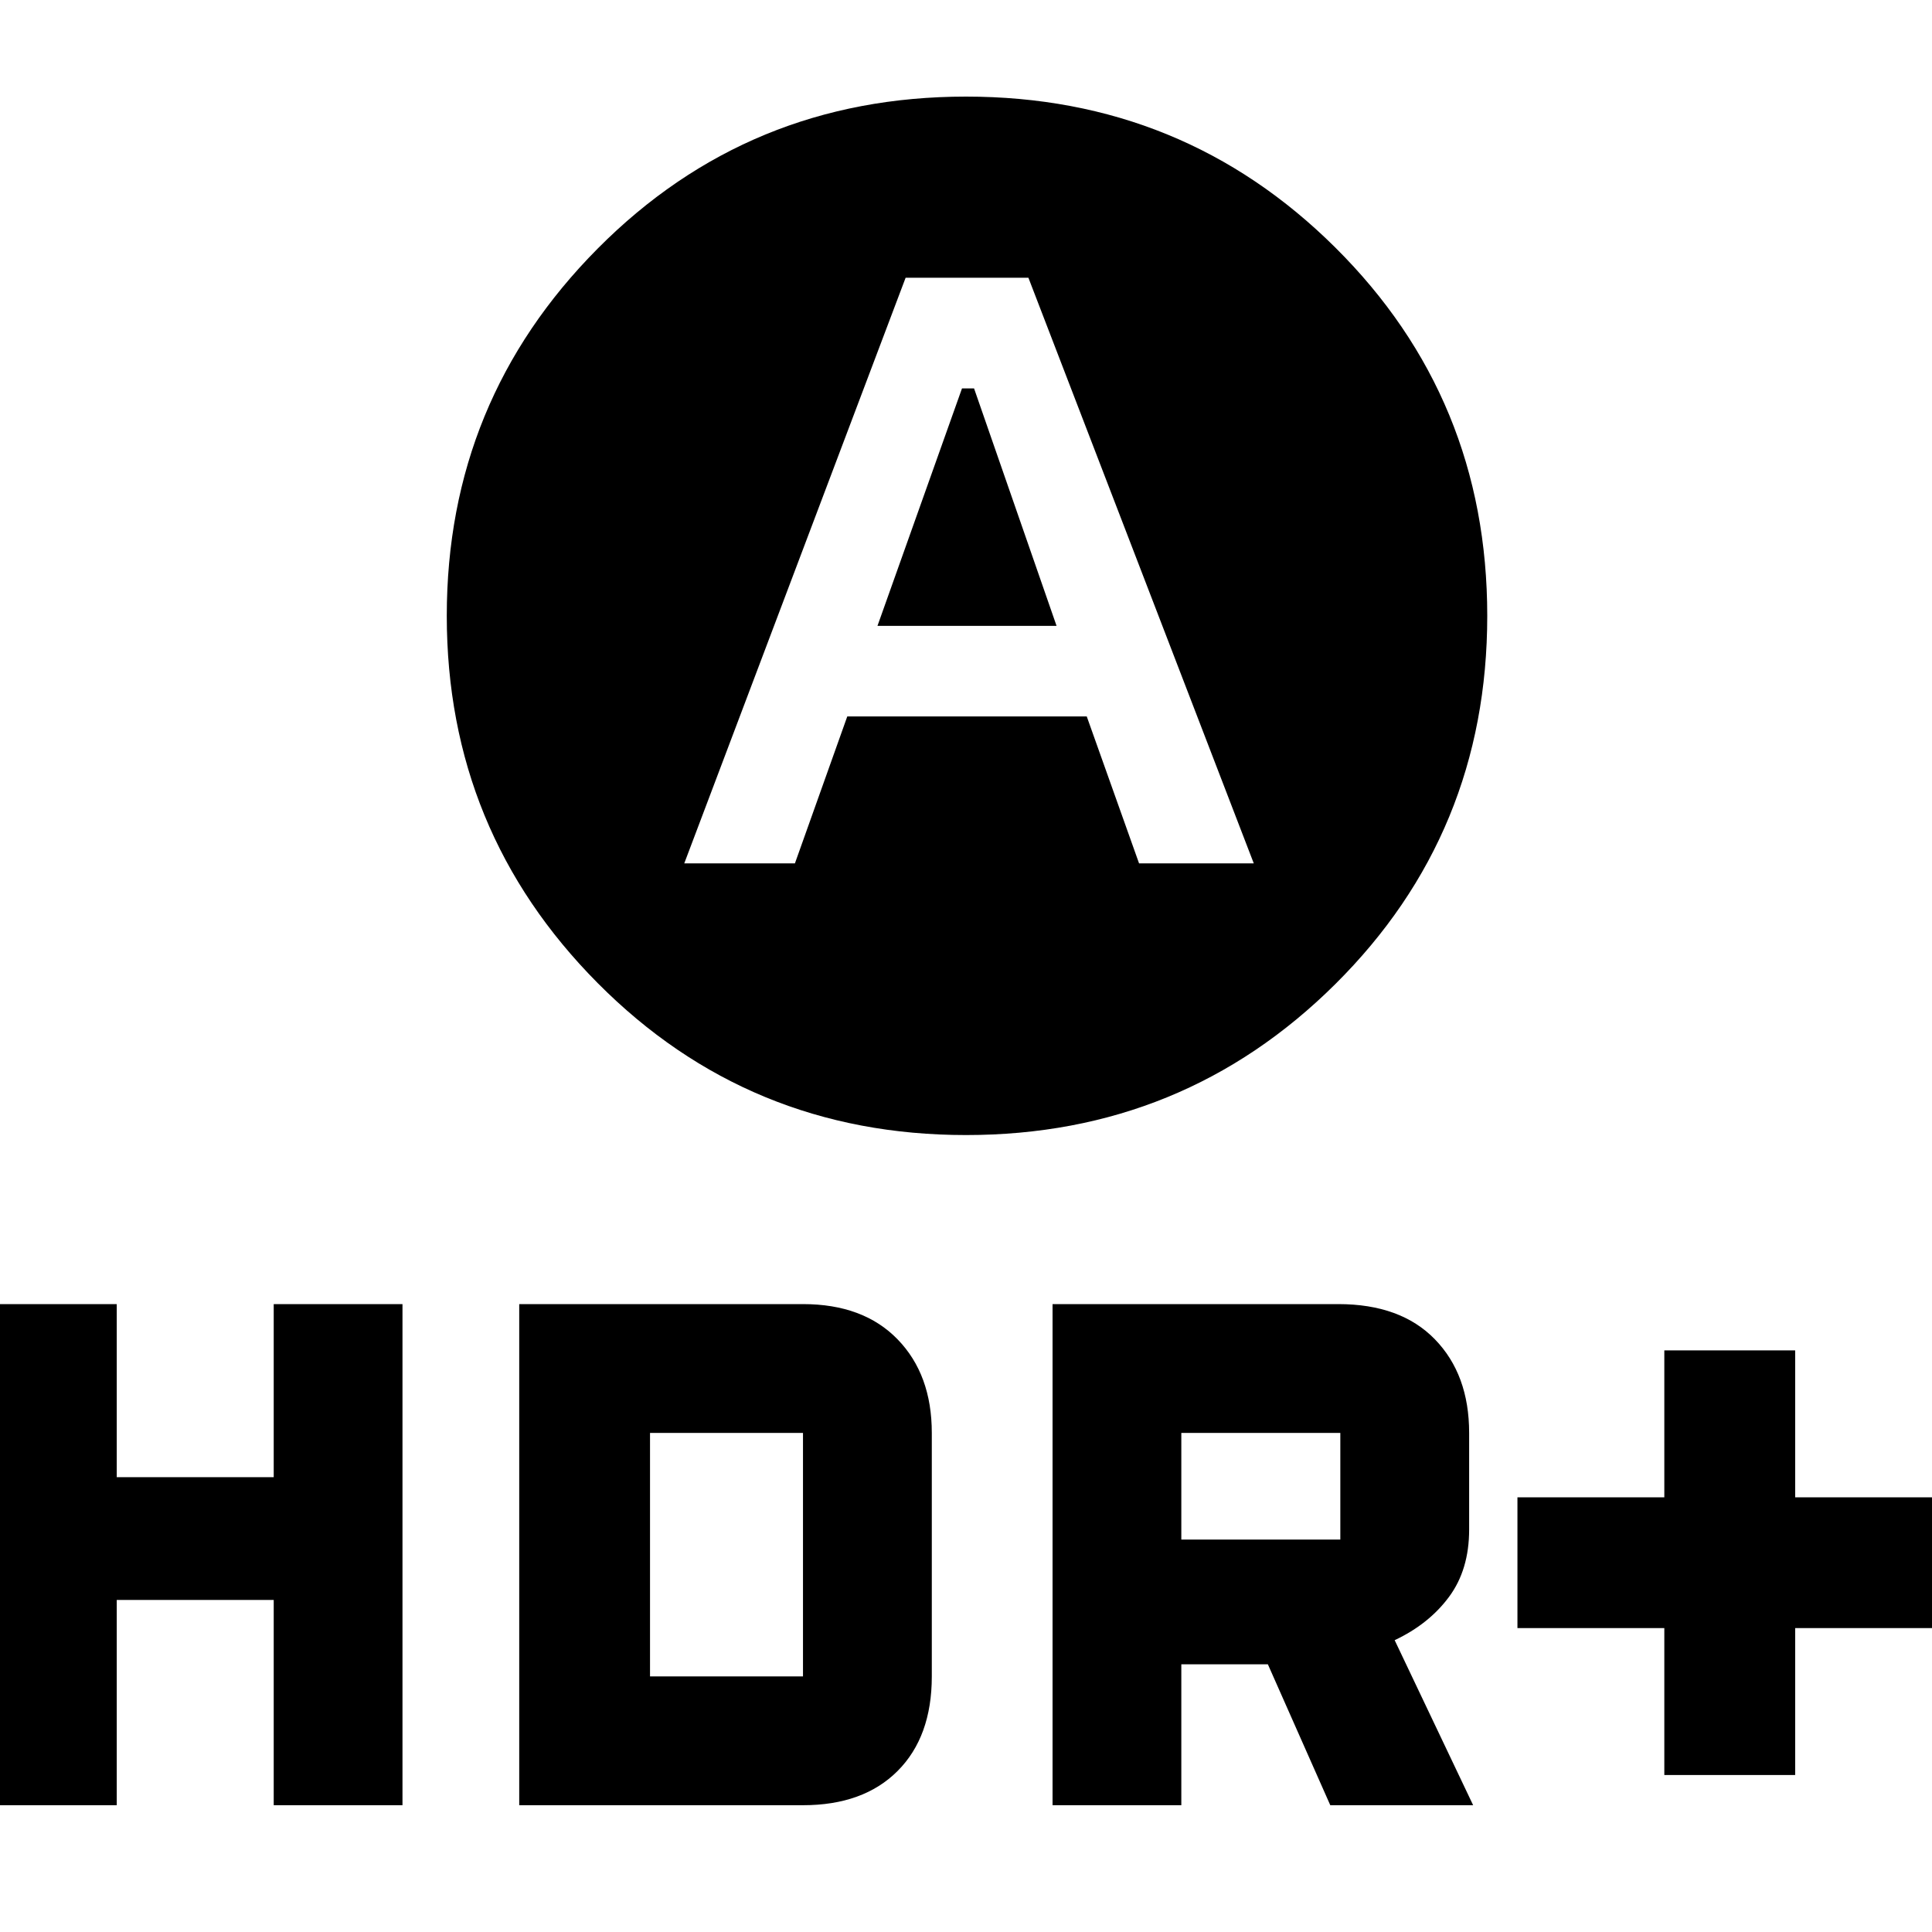 <svg xmlns="http://www.w3.org/2000/svg" height="40" width="40"><path d="M18.167 12.958 19.917 8.042H20.167L21.875 12.958ZM20 23.5Q15.5 23.5 12.375 20.354Q9.25 17.208 9.25 12.75Q9.25 8.292 12.375 5.146Q15.5 2 20 2Q24.5 2 27.646 5.125Q30.792 8.25 30.792 12.75Q30.792 17.25 27.646 20.375Q24.5 23.5 20 23.5ZM14.167 17.875H16.458L17.542 14.833H22.5L23.583 17.875H25.958L21.292 5.75H18.75ZM34.458 36.75V33.708H31.417V31H34.458V27.958H37.167V31H40.25V33.708H37.167V36.75ZM21.792 37.375V27H27.708Q29 27 29.708 27.729Q30.417 28.458 30.417 29.667V31.667Q30.417 32.5 30 33.062Q29.583 33.625 28.875 33.958L30.5 37.375H27.542L26.25 34.458H24.458V37.375ZM24.458 31.875H27.75Q27.75 31.875 27.75 31.875Q27.75 31.875 27.75 31.875V29.667Q27.75 29.667 27.75 29.667Q27.75 29.667 27.75 29.667H24.458ZM-0.25 37.375V27H2.417V30.583H5.667V27H8.333V37.375H5.667V33.125H2.417V37.375ZM10.75 37.375V27H16.625Q17.875 27 18.583 27.729Q19.292 28.458 19.292 29.667V34.708Q19.292 35.958 18.583 36.667Q17.875 37.375 16.625 37.375ZM13.458 34.708H16.625Q16.625 34.708 16.625 34.708Q16.625 34.708 16.625 34.708V29.667Q16.625 29.667 16.625 29.667Q16.625 29.667 16.625 29.667H13.458Z"/></svg>